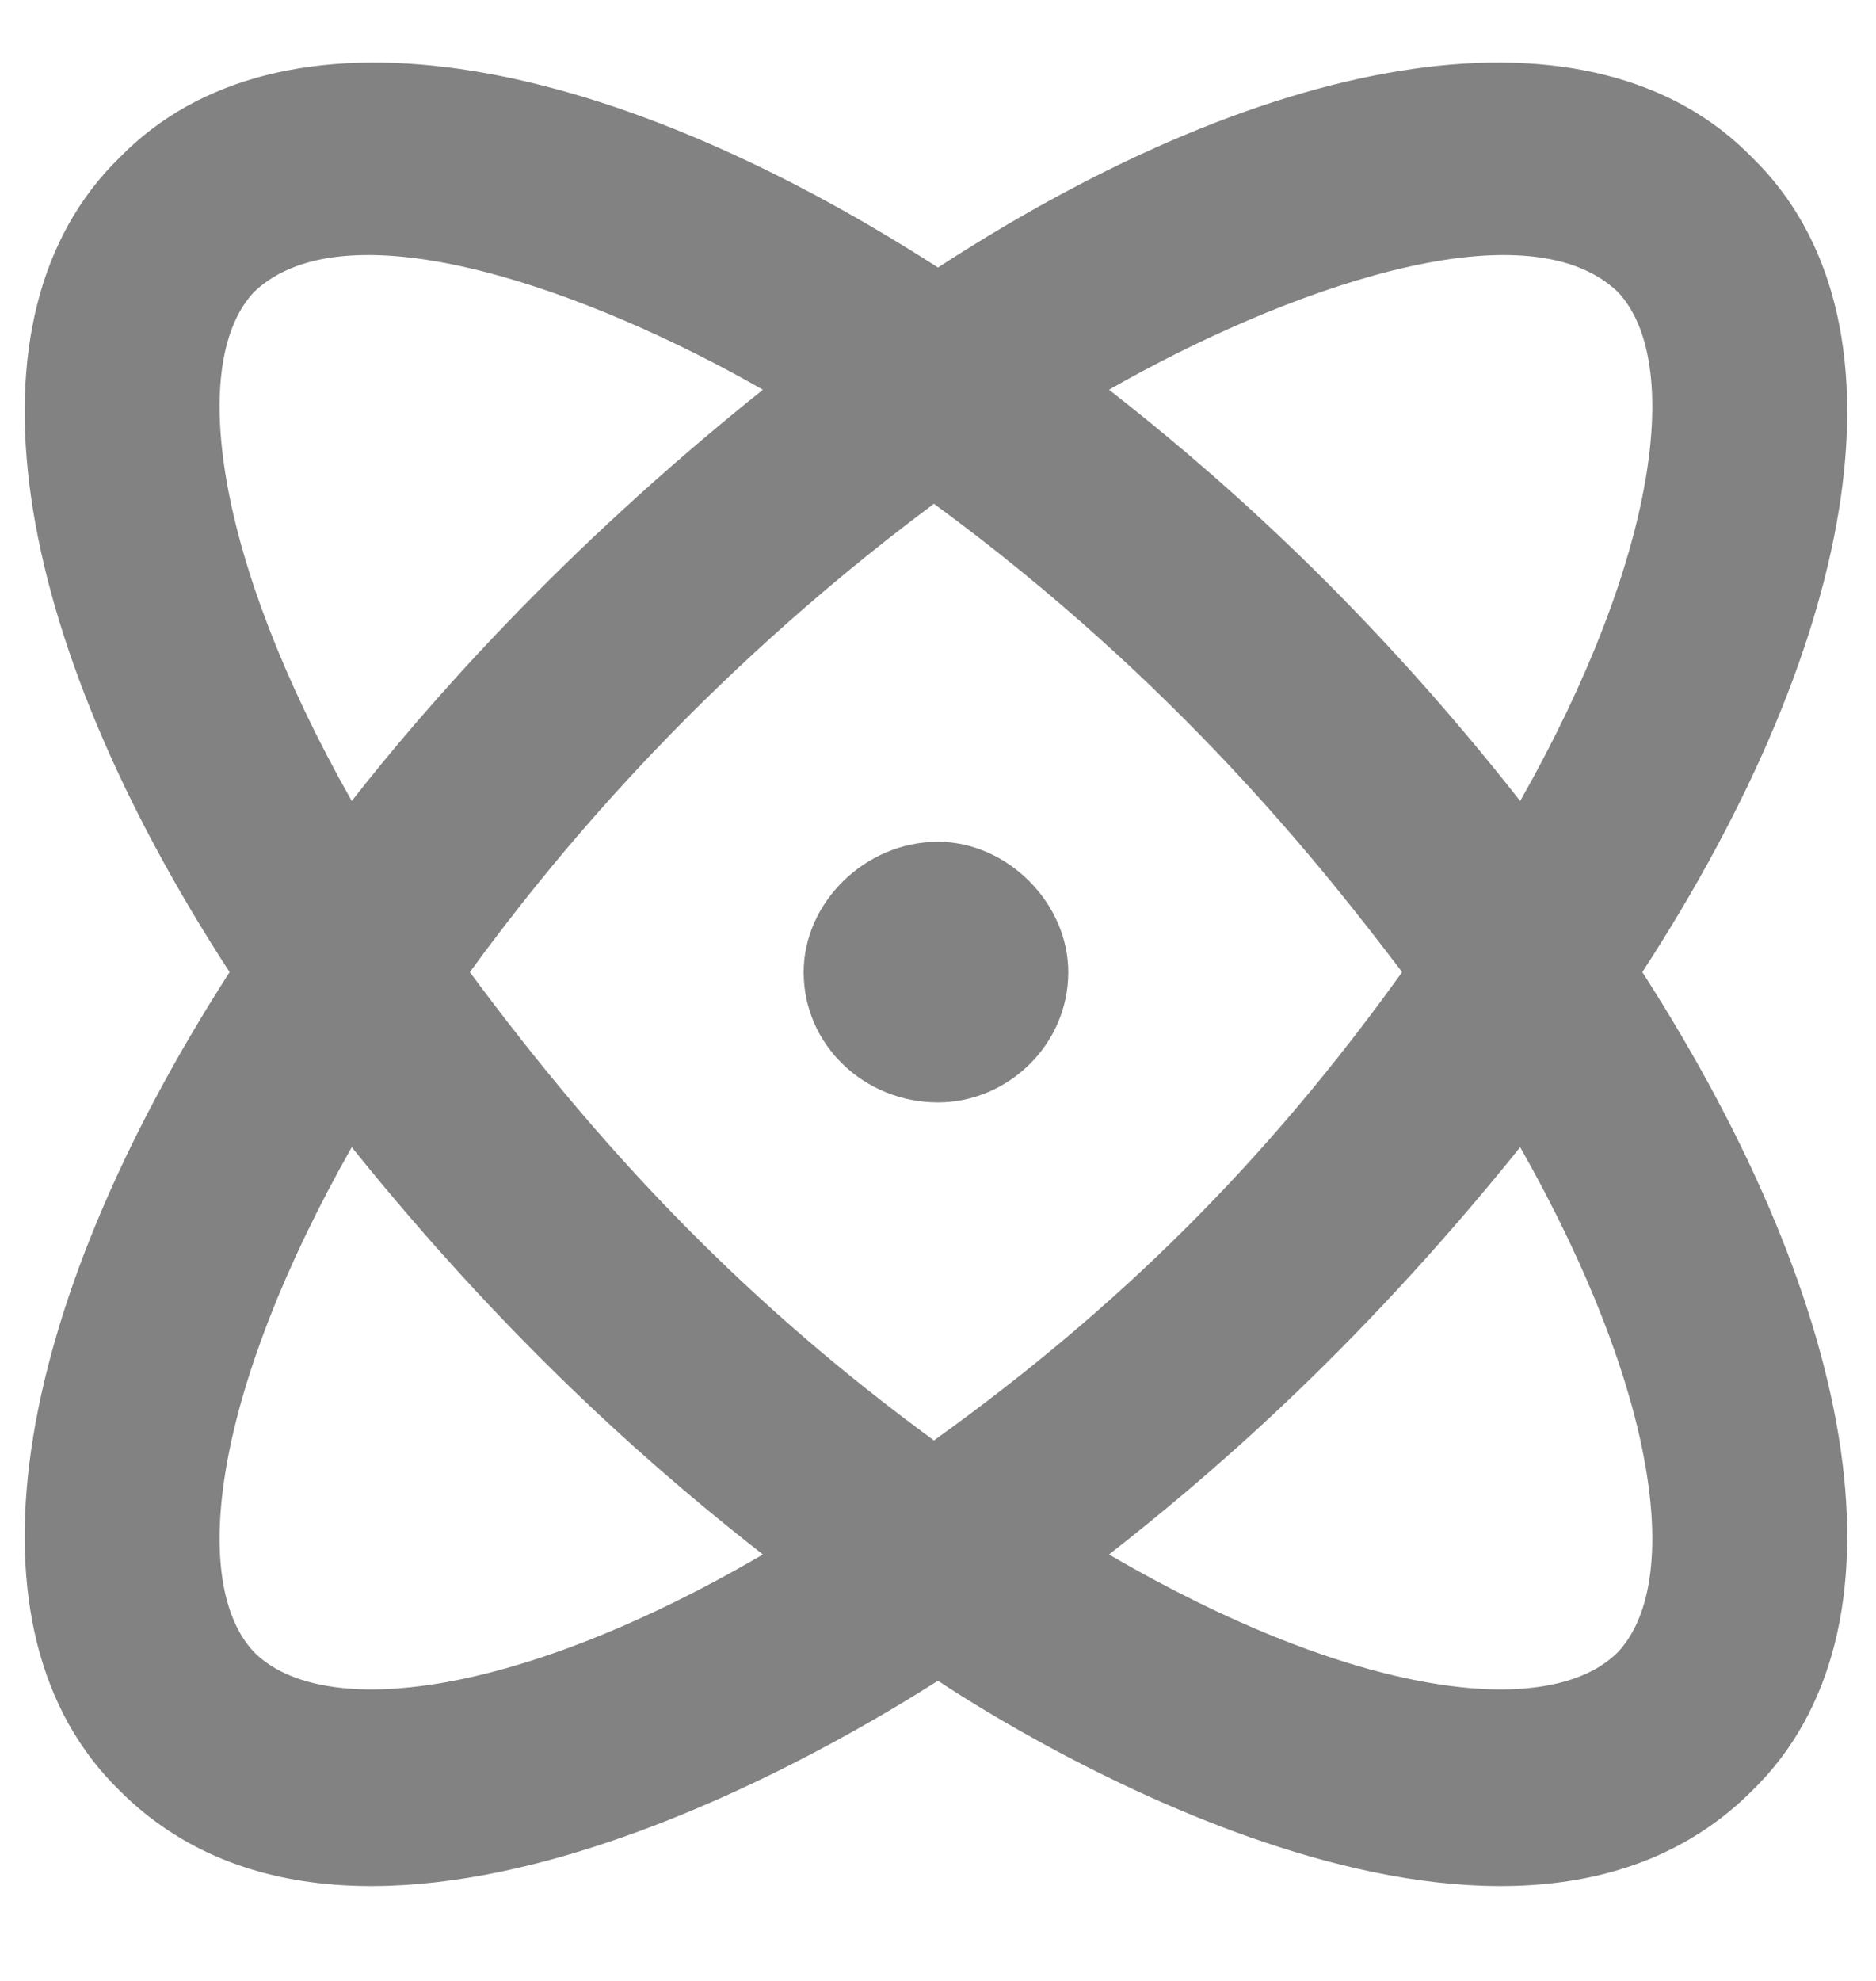 <svg width="18" height="19" viewBox="0 0 18 19" fill="none" xmlns="http://www.w3.org/2000/svg">
<path d="M16.812 1.511C15.289 -0.051 12.242 0.457 9 2.566C5.719 0.457 2.672 -0.051 1.148 1.511C-0.414 3.035 0.094 6.082 2.203 9.324C0.094 12.605 -0.414 15.652 1.148 17.175C3.531 19.558 8.258 16.589 9 16.121C9.703 16.589 14.43 19.558 16.812 17.175C18.375 15.652 17.867 12.605 15.758 9.324C17.867 6.082 18.375 3.035 16.812 1.511ZM15.523 2.8C16.148 3.464 15.914 5.339 14.586 7.683C13.023 5.691 11.539 4.441 10.641 3.738C12.281 2.8 14.625 1.941 15.523 2.8ZM2.438 2.8C3.336 1.941 5.68 2.8 7.32 3.738C5.367 5.3 4.078 6.785 3.375 7.683C2.047 5.339 1.812 3.464 2.438 2.8ZM2.438 15.847C1.812 15.183 2.047 13.347 3.375 11.003C4.977 12.996 6.422 14.207 7.32 14.91C4.977 16.277 3.102 16.511 2.438 15.847ZM8.961 13.816C7.203 12.527 5.836 11.121 4.508 9.324C5.25 8.308 6.656 6.55 8.961 4.832C11.305 6.55 12.711 8.347 13.453 9.324C12.164 11.121 10.758 12.527 8.961 13.816ZM15.523 15.847C14.859 16.511 12.984 16.277 10.641 14.91C11.539 14.207 12.984 12.996 14.586 11.003C15.914 13.347 16.148 15.183 15.523 15.847ZM9 8.074C8.297 8.074 7.711 8.66 7.711 9.324C7.711 10.027 8.297 10.574 9 10.574C9.664 10.574 10.25 10.027 10.25 9.324C10.25 8.66 9.664 8.074 9 8.074Z" fill="#828282"/>
</svg>
